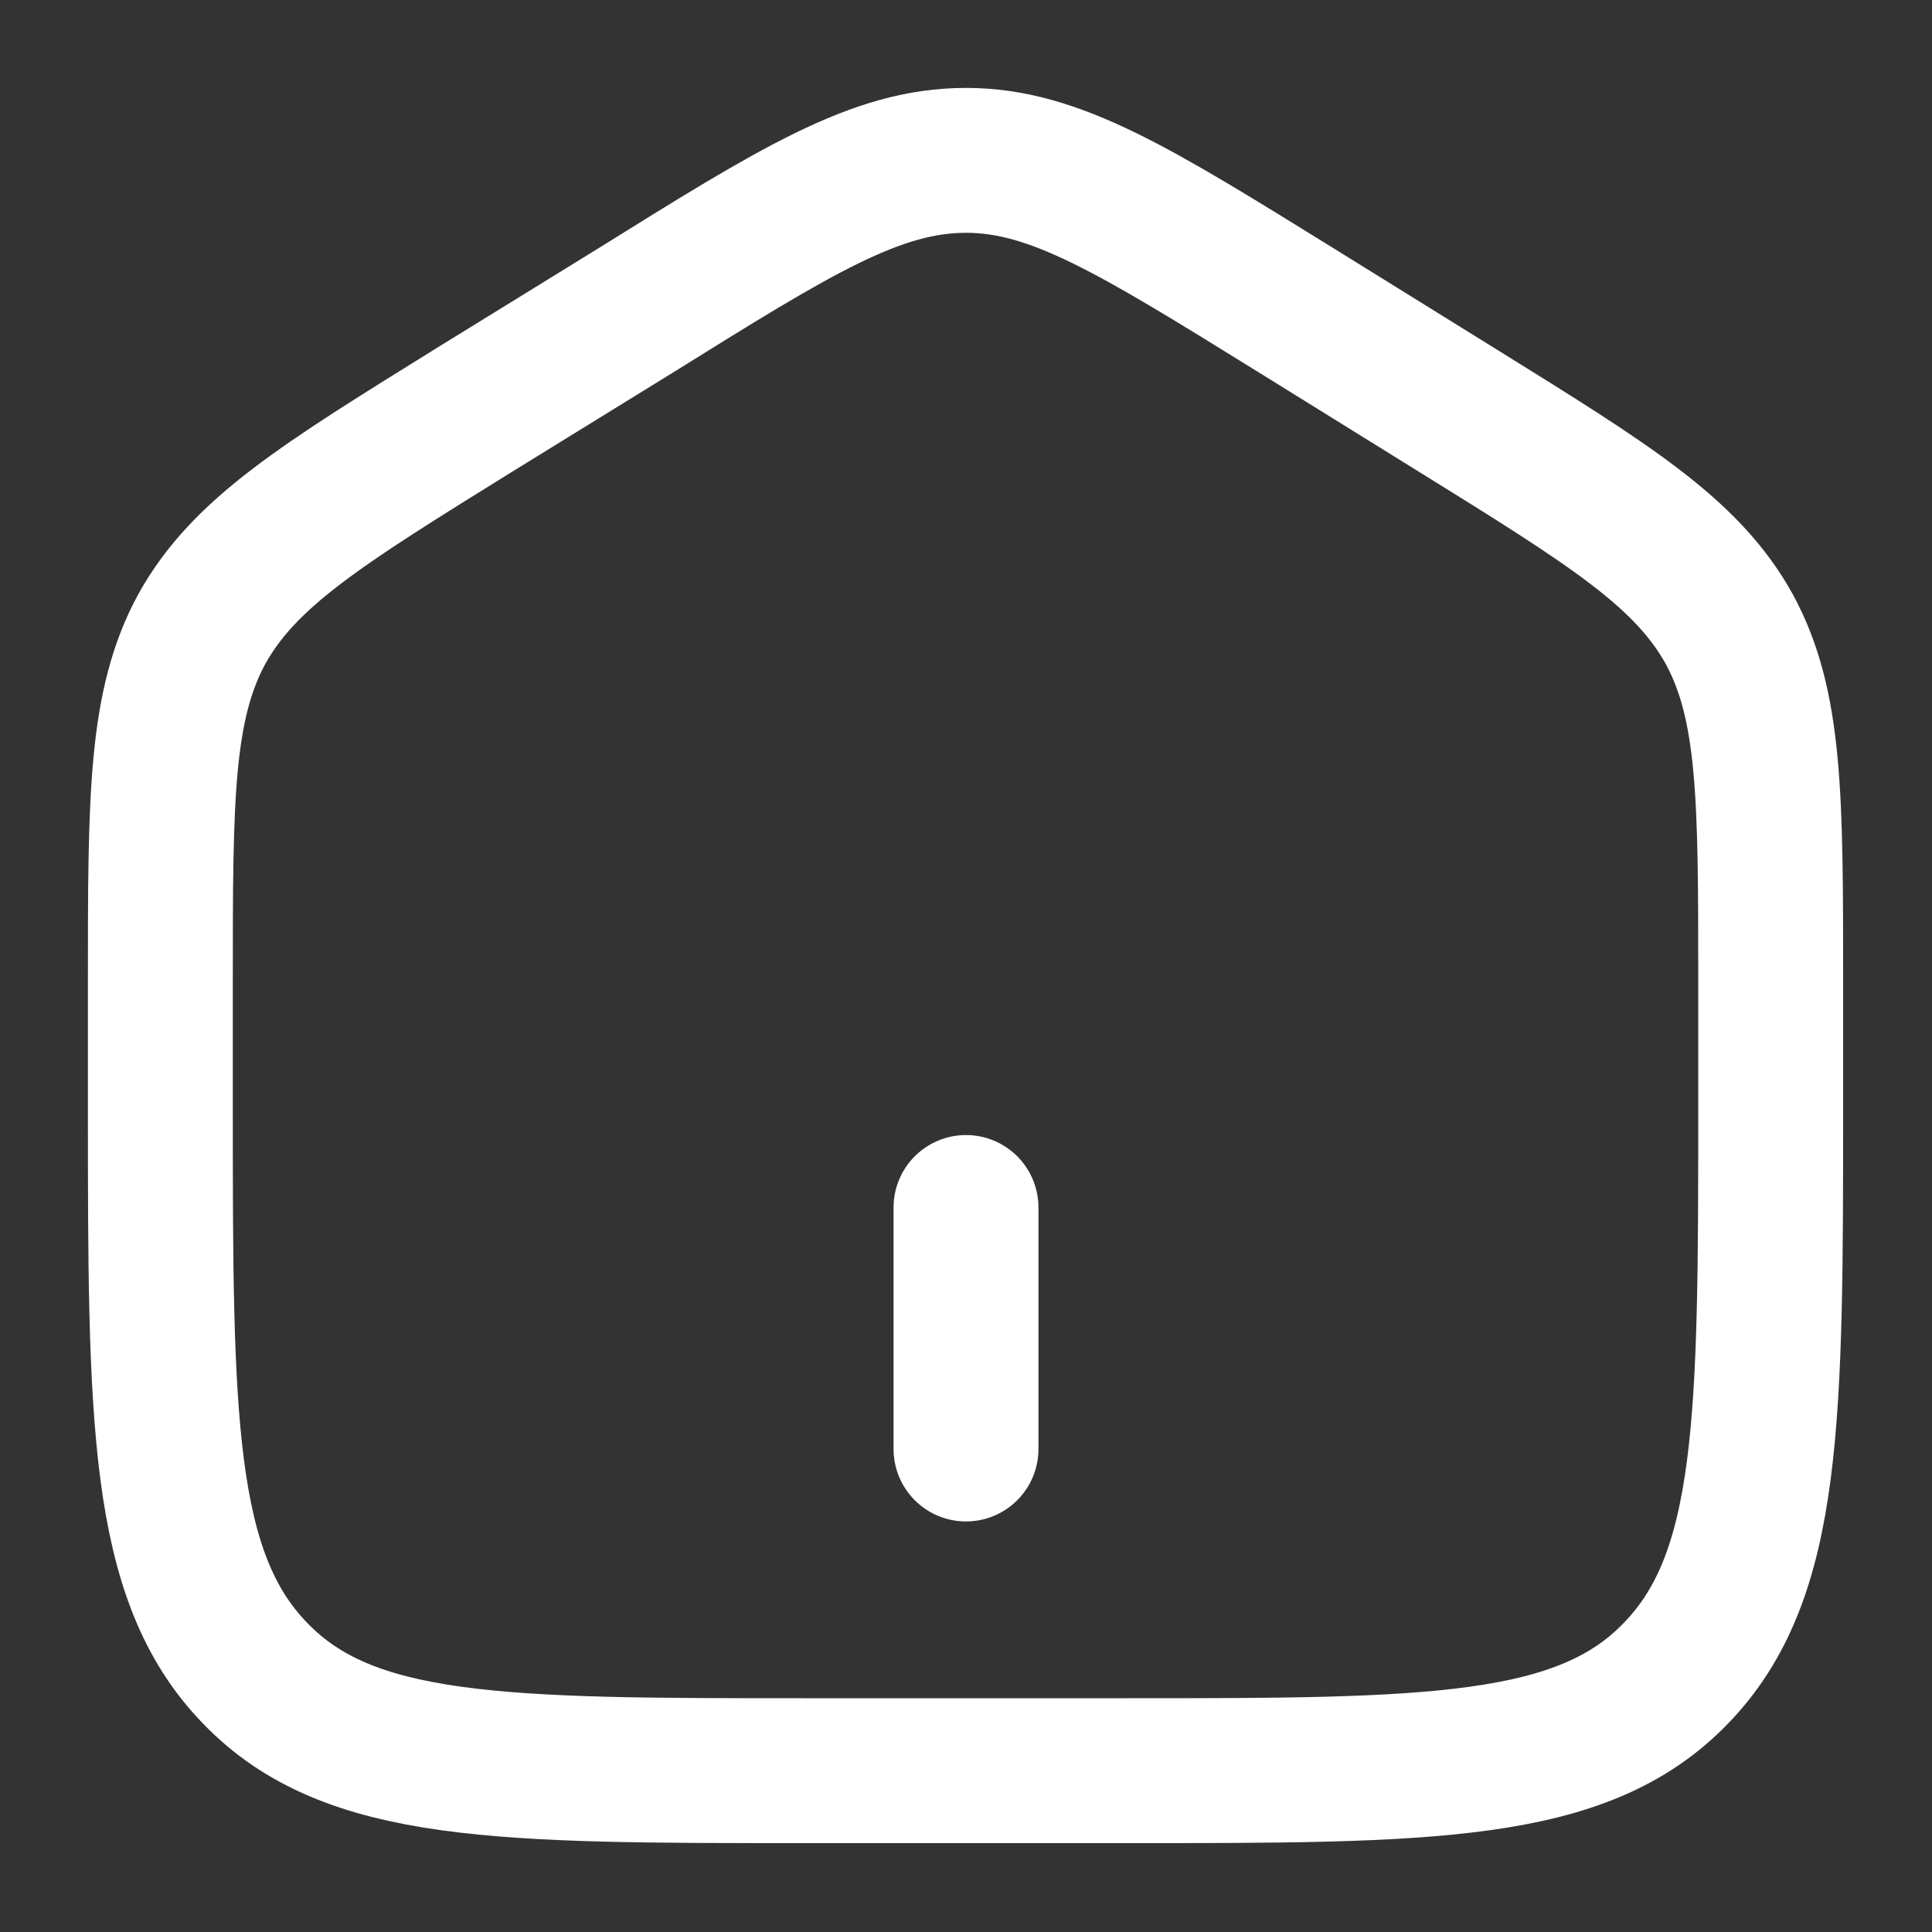 <svg width="20" height="20" viewBox="0 0 20 20" fill="none" xmlns="http://www.w3.org/2000/svg" xmlns:xlink="http://www.w3.org/1999/xlink">
	<rect x="0" y="0" width="20" height="20" fill="#333333" stroke="none"/>
	<defs>
		<clipPath id="clip19_510">
			<rect id="Home Icom" rx="-0.5" width="19" height="19" transform="translate(0.5 0.5)" fill="white" fill-opacity="0"/>
		</clipPath>
	</defs>
	<g clip-path="url(#clip19_510)">
		<path id="Vector" d="M8.33 18.33C5.19 18.33 3.61 18.33 2.64 17.32C1.66 16.31 1.66 14.68 1.66 11.43L1.66 10.16C1.66 8.26 1.66 7.3 2.09 6.51C2.53 5.72 3.32 5.23 4.9 4.25L6.57 3.22C8.24 2.18 9.07 1.66 10 1.66C10.92 1.66 11.75 2.18 13.43 3.22L15.09 4.25C16.67 5.23 17.46 5.72 17.9 6.51C18.33 7.3 18.33 8.26 18.33 10.16L18.33 11.43C18.33 14.68 18.33 16.31 17.35 17.32C16.38 18.33 14.8 18.33 11.66 18.33L8.33 18.33Z" stroke="#FFFFFF" stroke-opacity="1" stroke-width="1.5"/>
		<path id="Vector" d="M10 12.5L10 15" stroke="#FFFFFF" stroke-opacity="1" stroke-width="1.5" stroke-linecap="round"/>
	</g>
</svg>
